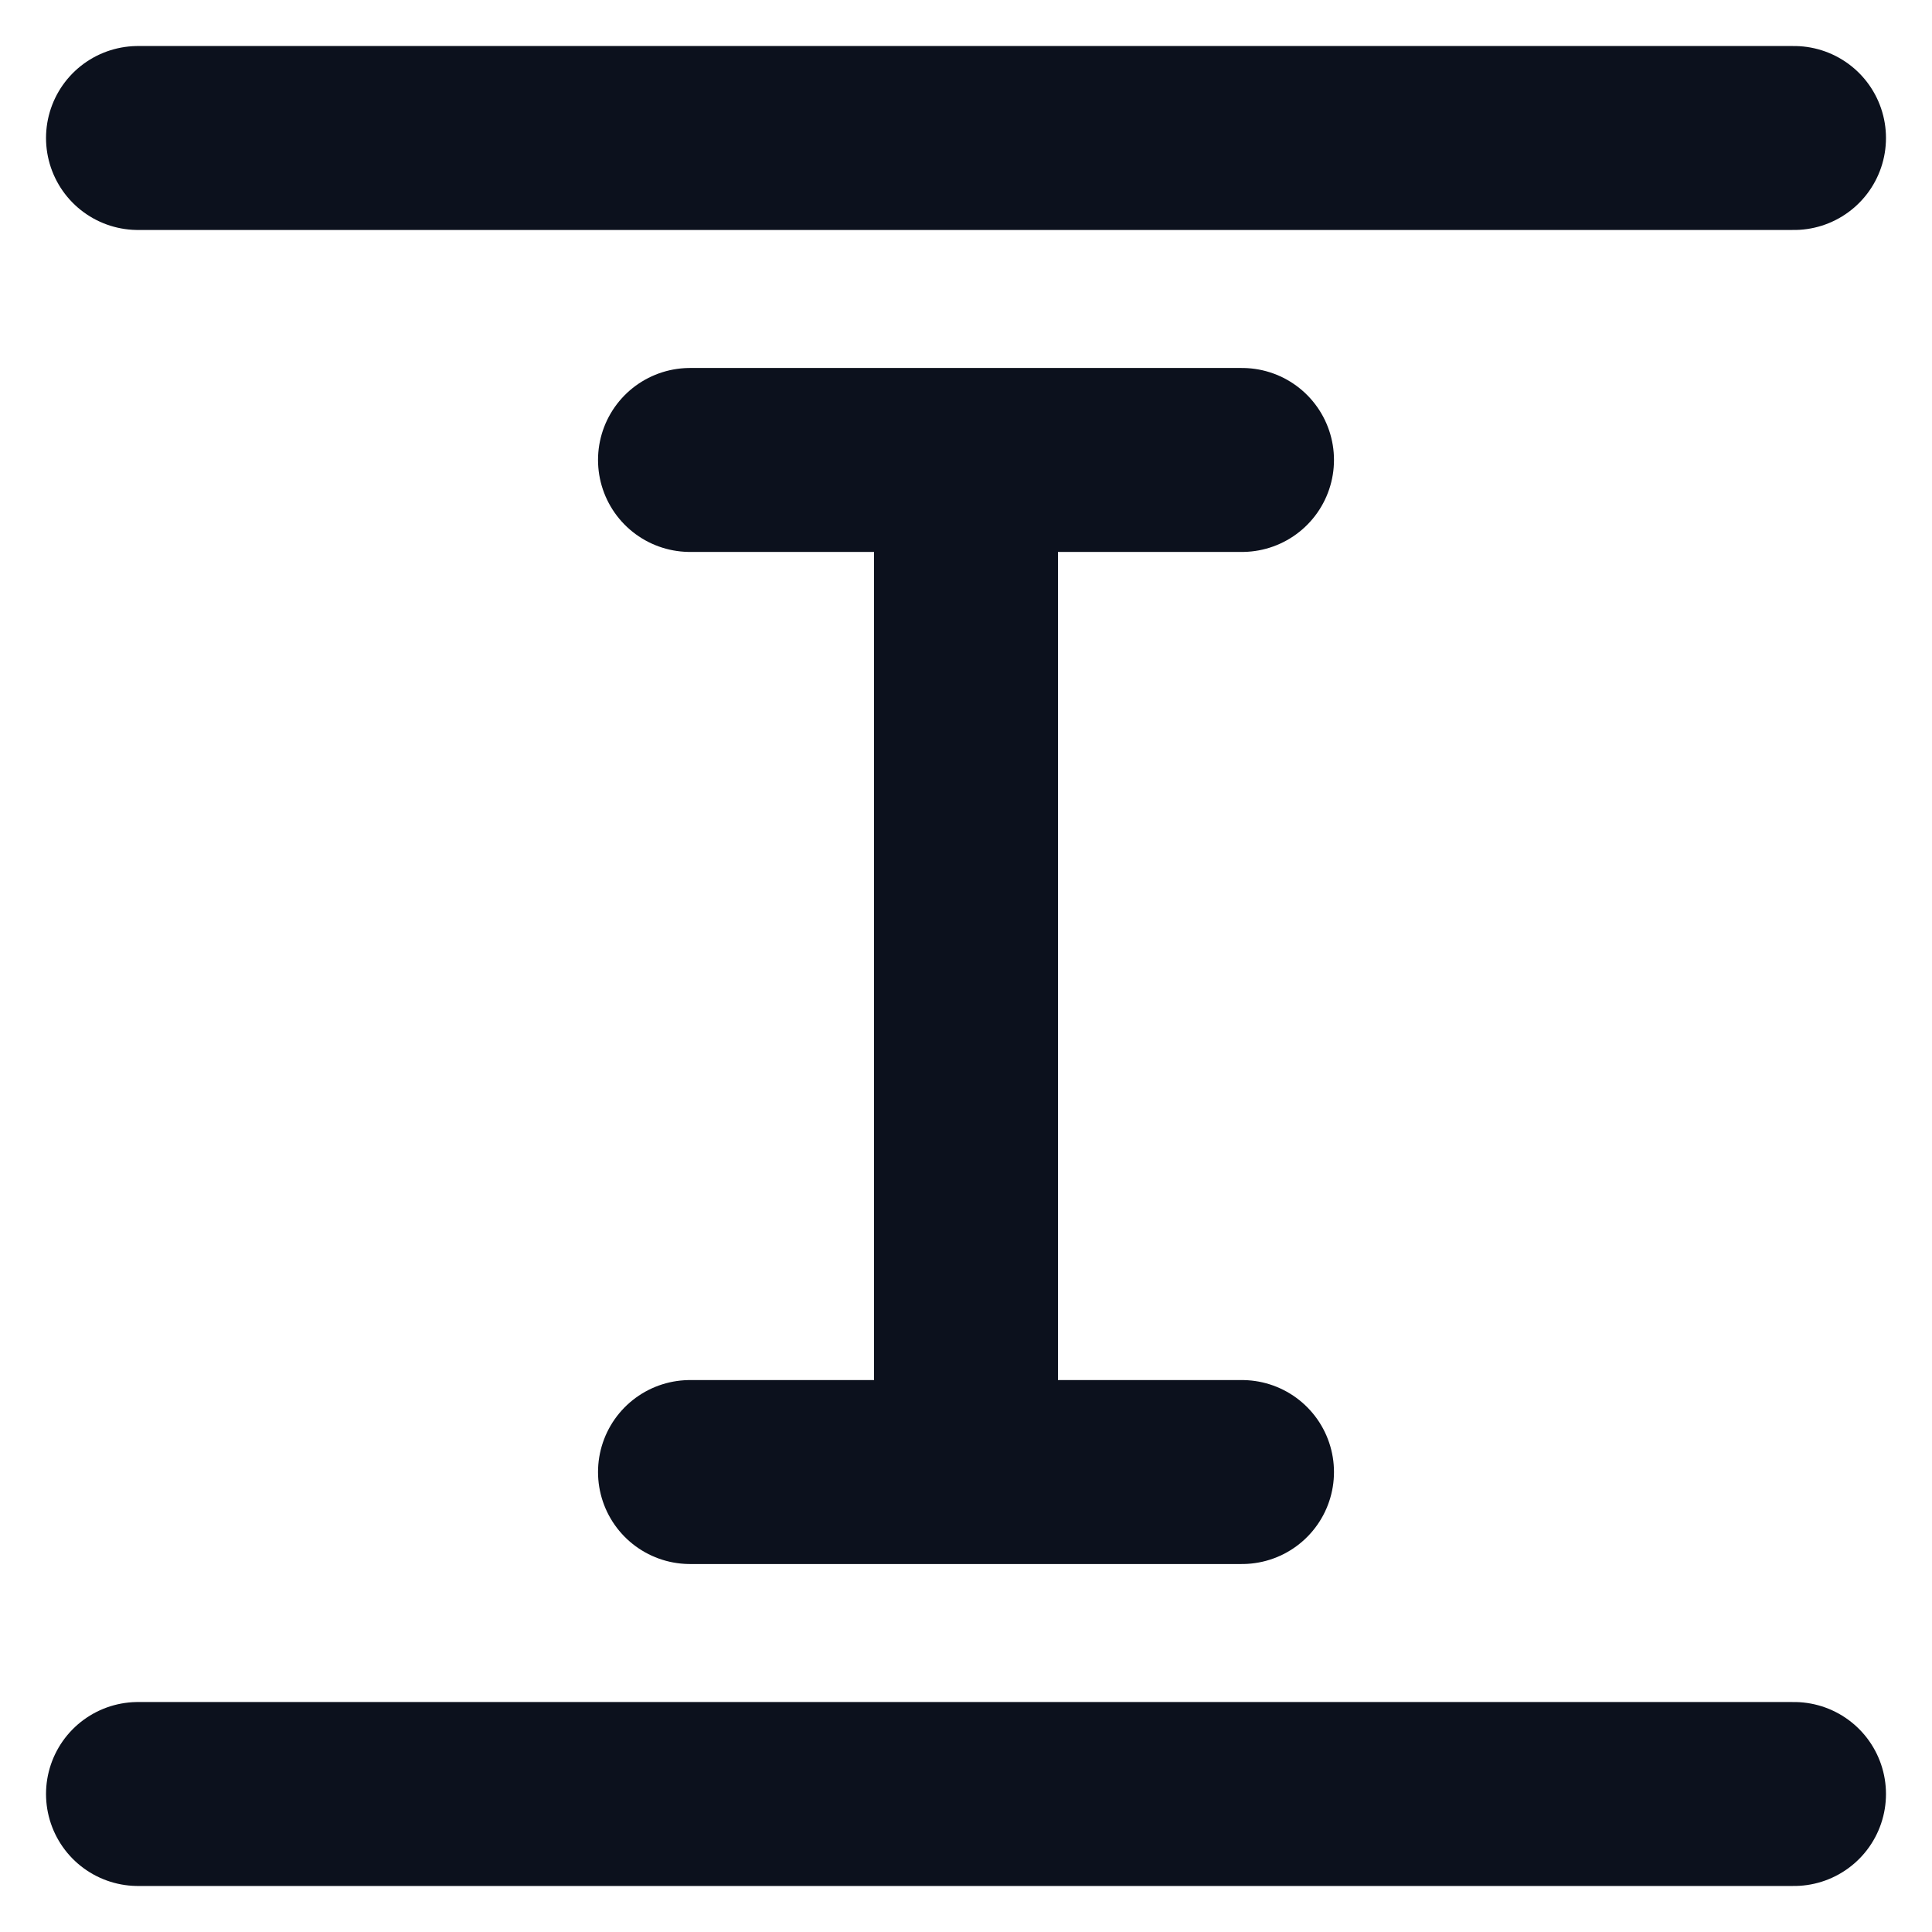 <svg width="14" height="14" viewBox="0 0 14 14" fill="none" xmlns="http://www.w3.org/2000/svg">
<path d="M13 1H1M13 13H1M7 10.667L7 3.333M9 3.333L5 3.333M9 10.667L5 10.667" stroke="#0C111D" stroke-width="1.333" stroke-linecap="round" stroke-linejoin="round"/>
</svg>
